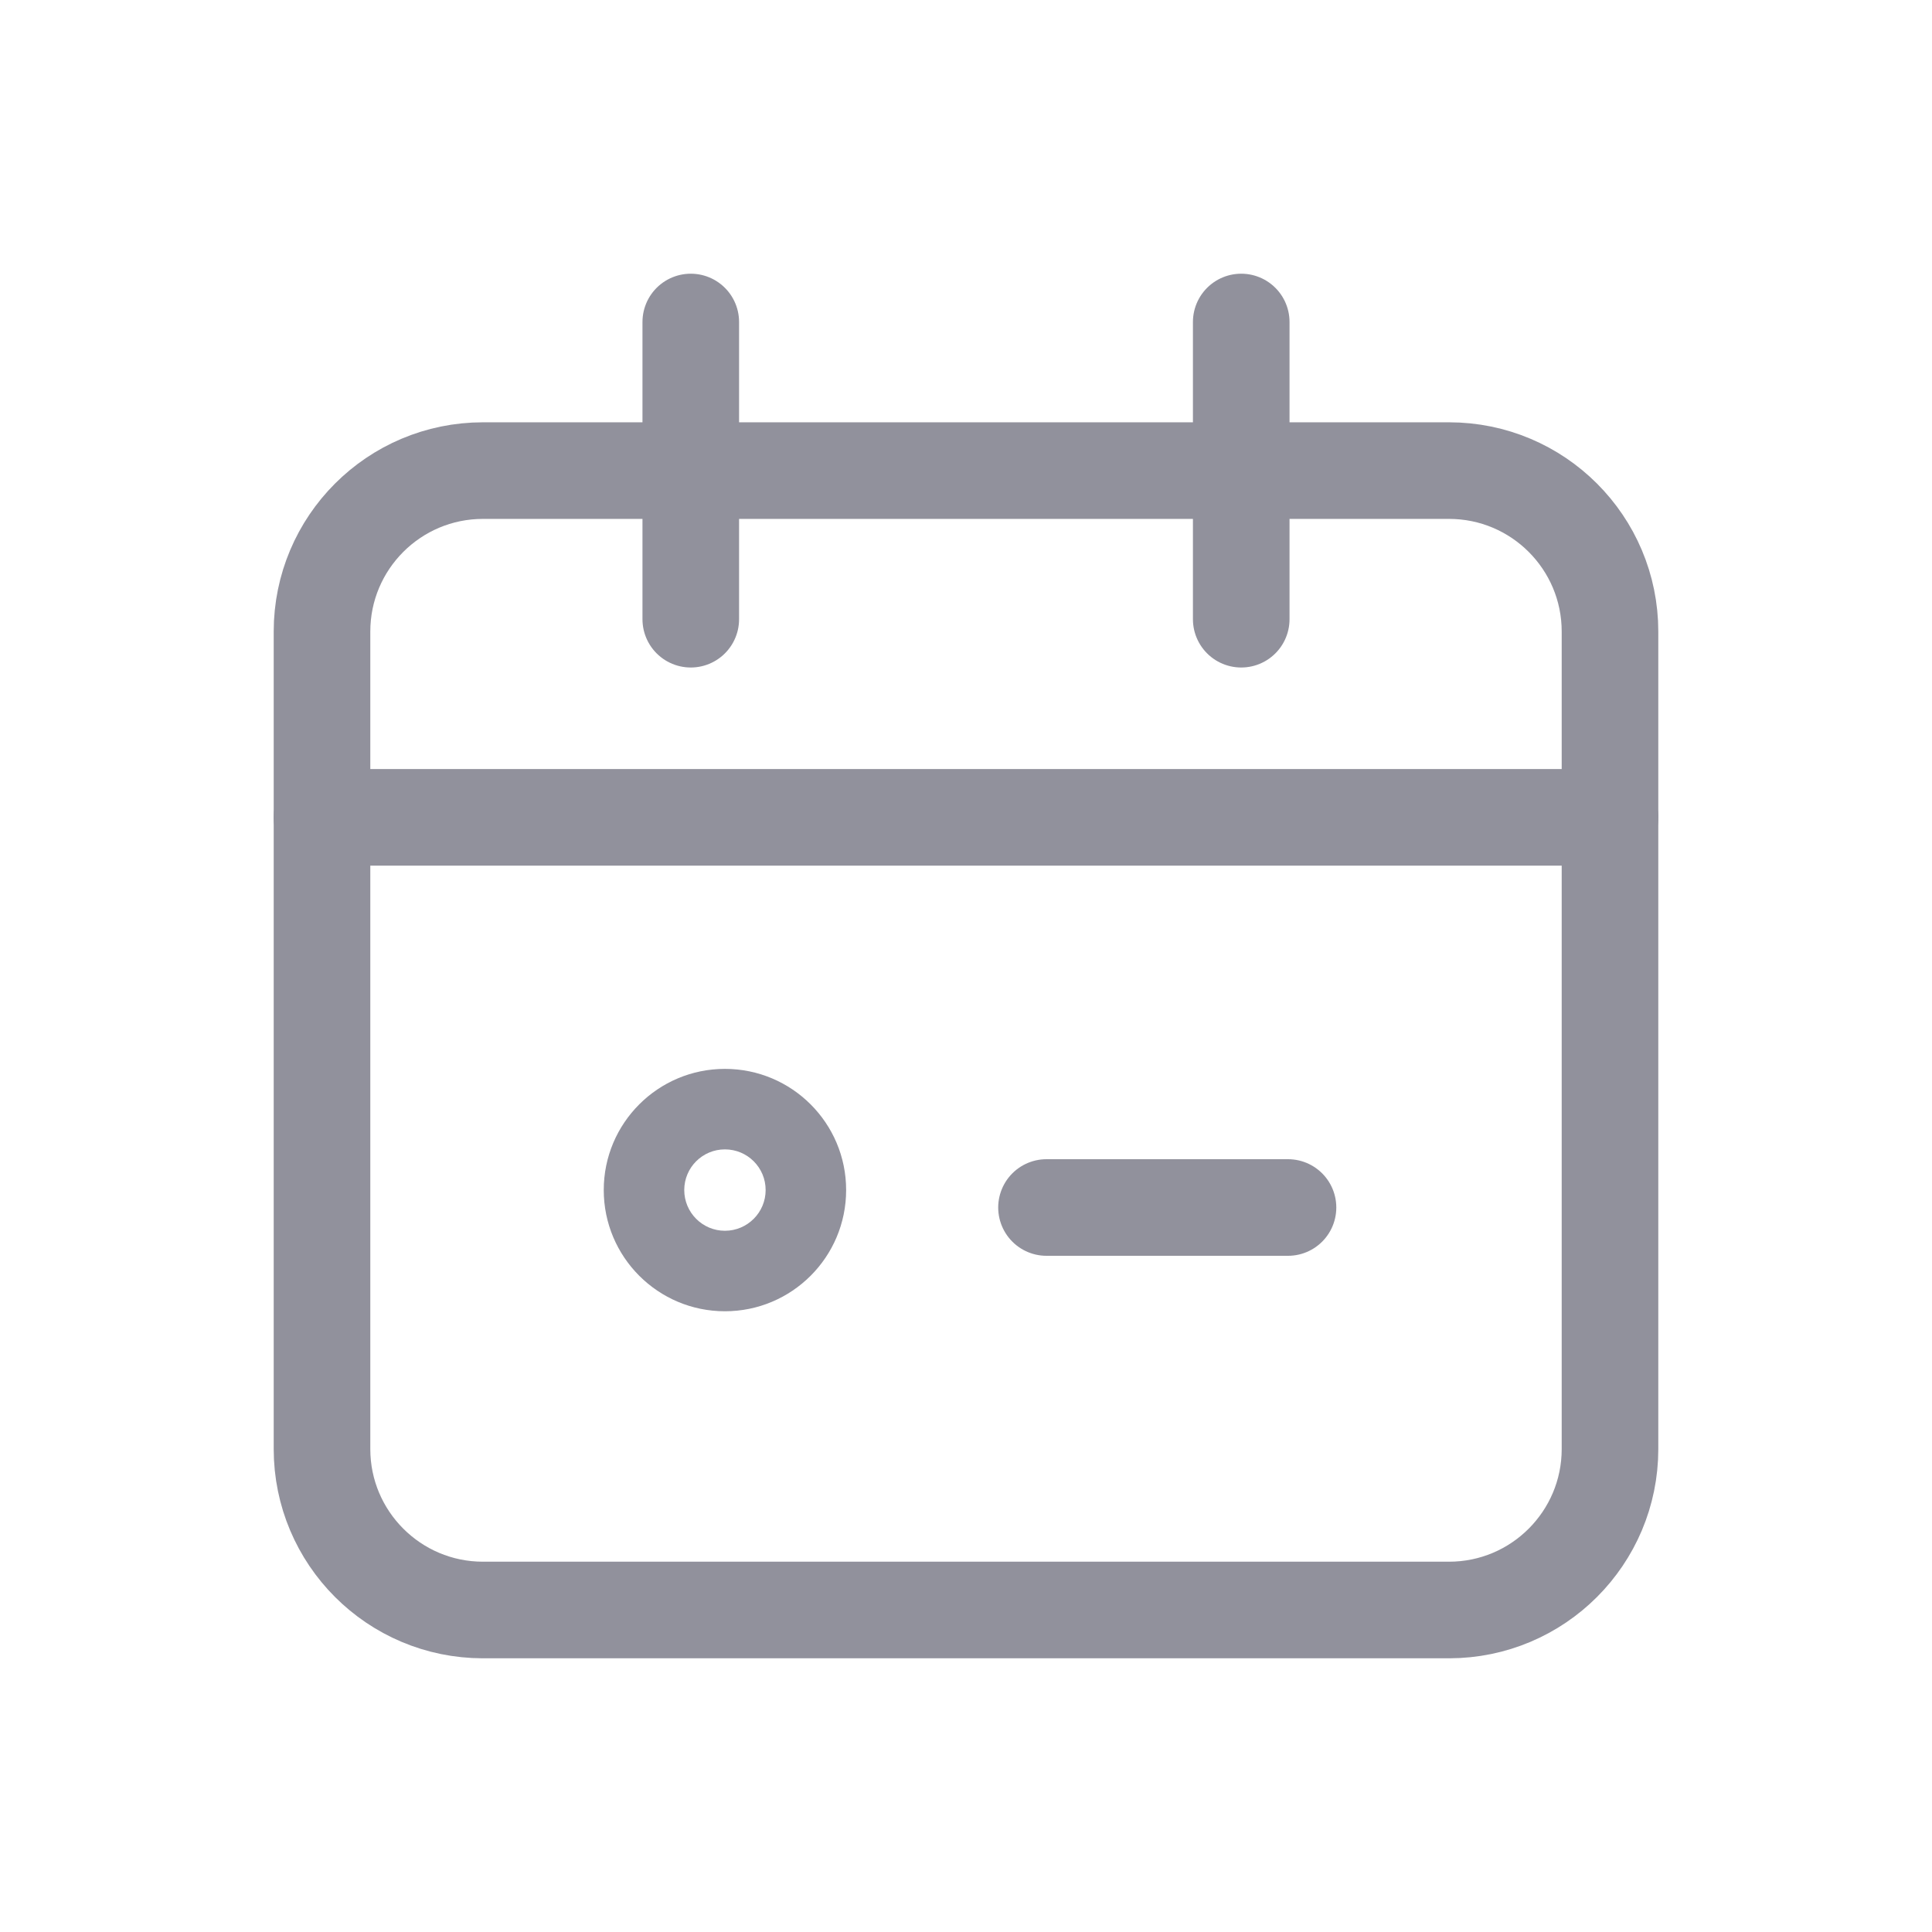 <svg width="24" height="24" viewBox="0 0 24 24" fill="none" xmlns="http://www.w3.org/2000/svg">
  <path d="M4 7.846C4 6.741 4.895 5.846 6 5.846H18C19.105 5.846 20 6.741 20 7.846V18C20 19.104 19.105 20 18 20H6C4.895 20 4 19.104 4 18V7.846Z" stroke="#91919C" stroke-width="1.2" stroke-linecap="round" />
  <path d="M4 10.153H20" stroke="#91919C" stroke-width="1.2" stroke-linecap="round" />
  <path d="M8.581 4V7.692" stroke="#91919C" stroke-width="1.2" stroke-linecap="round" />
  <path d="M15.419 4V7.692" stroke="#91919C" stroke-width="1.2" stroke-linecap="round" />
  <path d="M9.005 16.289C9.837 16.289 10.511 15.615 10.511 14.783H9.511C9.511 15.062 9.285 15.289 9.005 15.289V16.289ZM10.511 14.783C10.511 13.952 9.837 13.278 9.005 13.278V14.278C9.285 14.278 9.511 14.504 9.511 14.783H10.511ZM9.005 13.278C8.174 13.278 7.5 13.952 7.5 14.783H8.5C8.5 14.504 8.726 14.278 9.005 14.278V13.278ZM7.5 14.783C7.5 15.615 8.174 16.289 9.005 16.289V15.289C8.726 15.289 8.5 15.062 8.5 14.783H7.5Z" fill="#91919C" />
  <path d="M16 15H13" stroke="#91919C" stroke-width="1.2" stroke-linecap="round" />
</svg>
